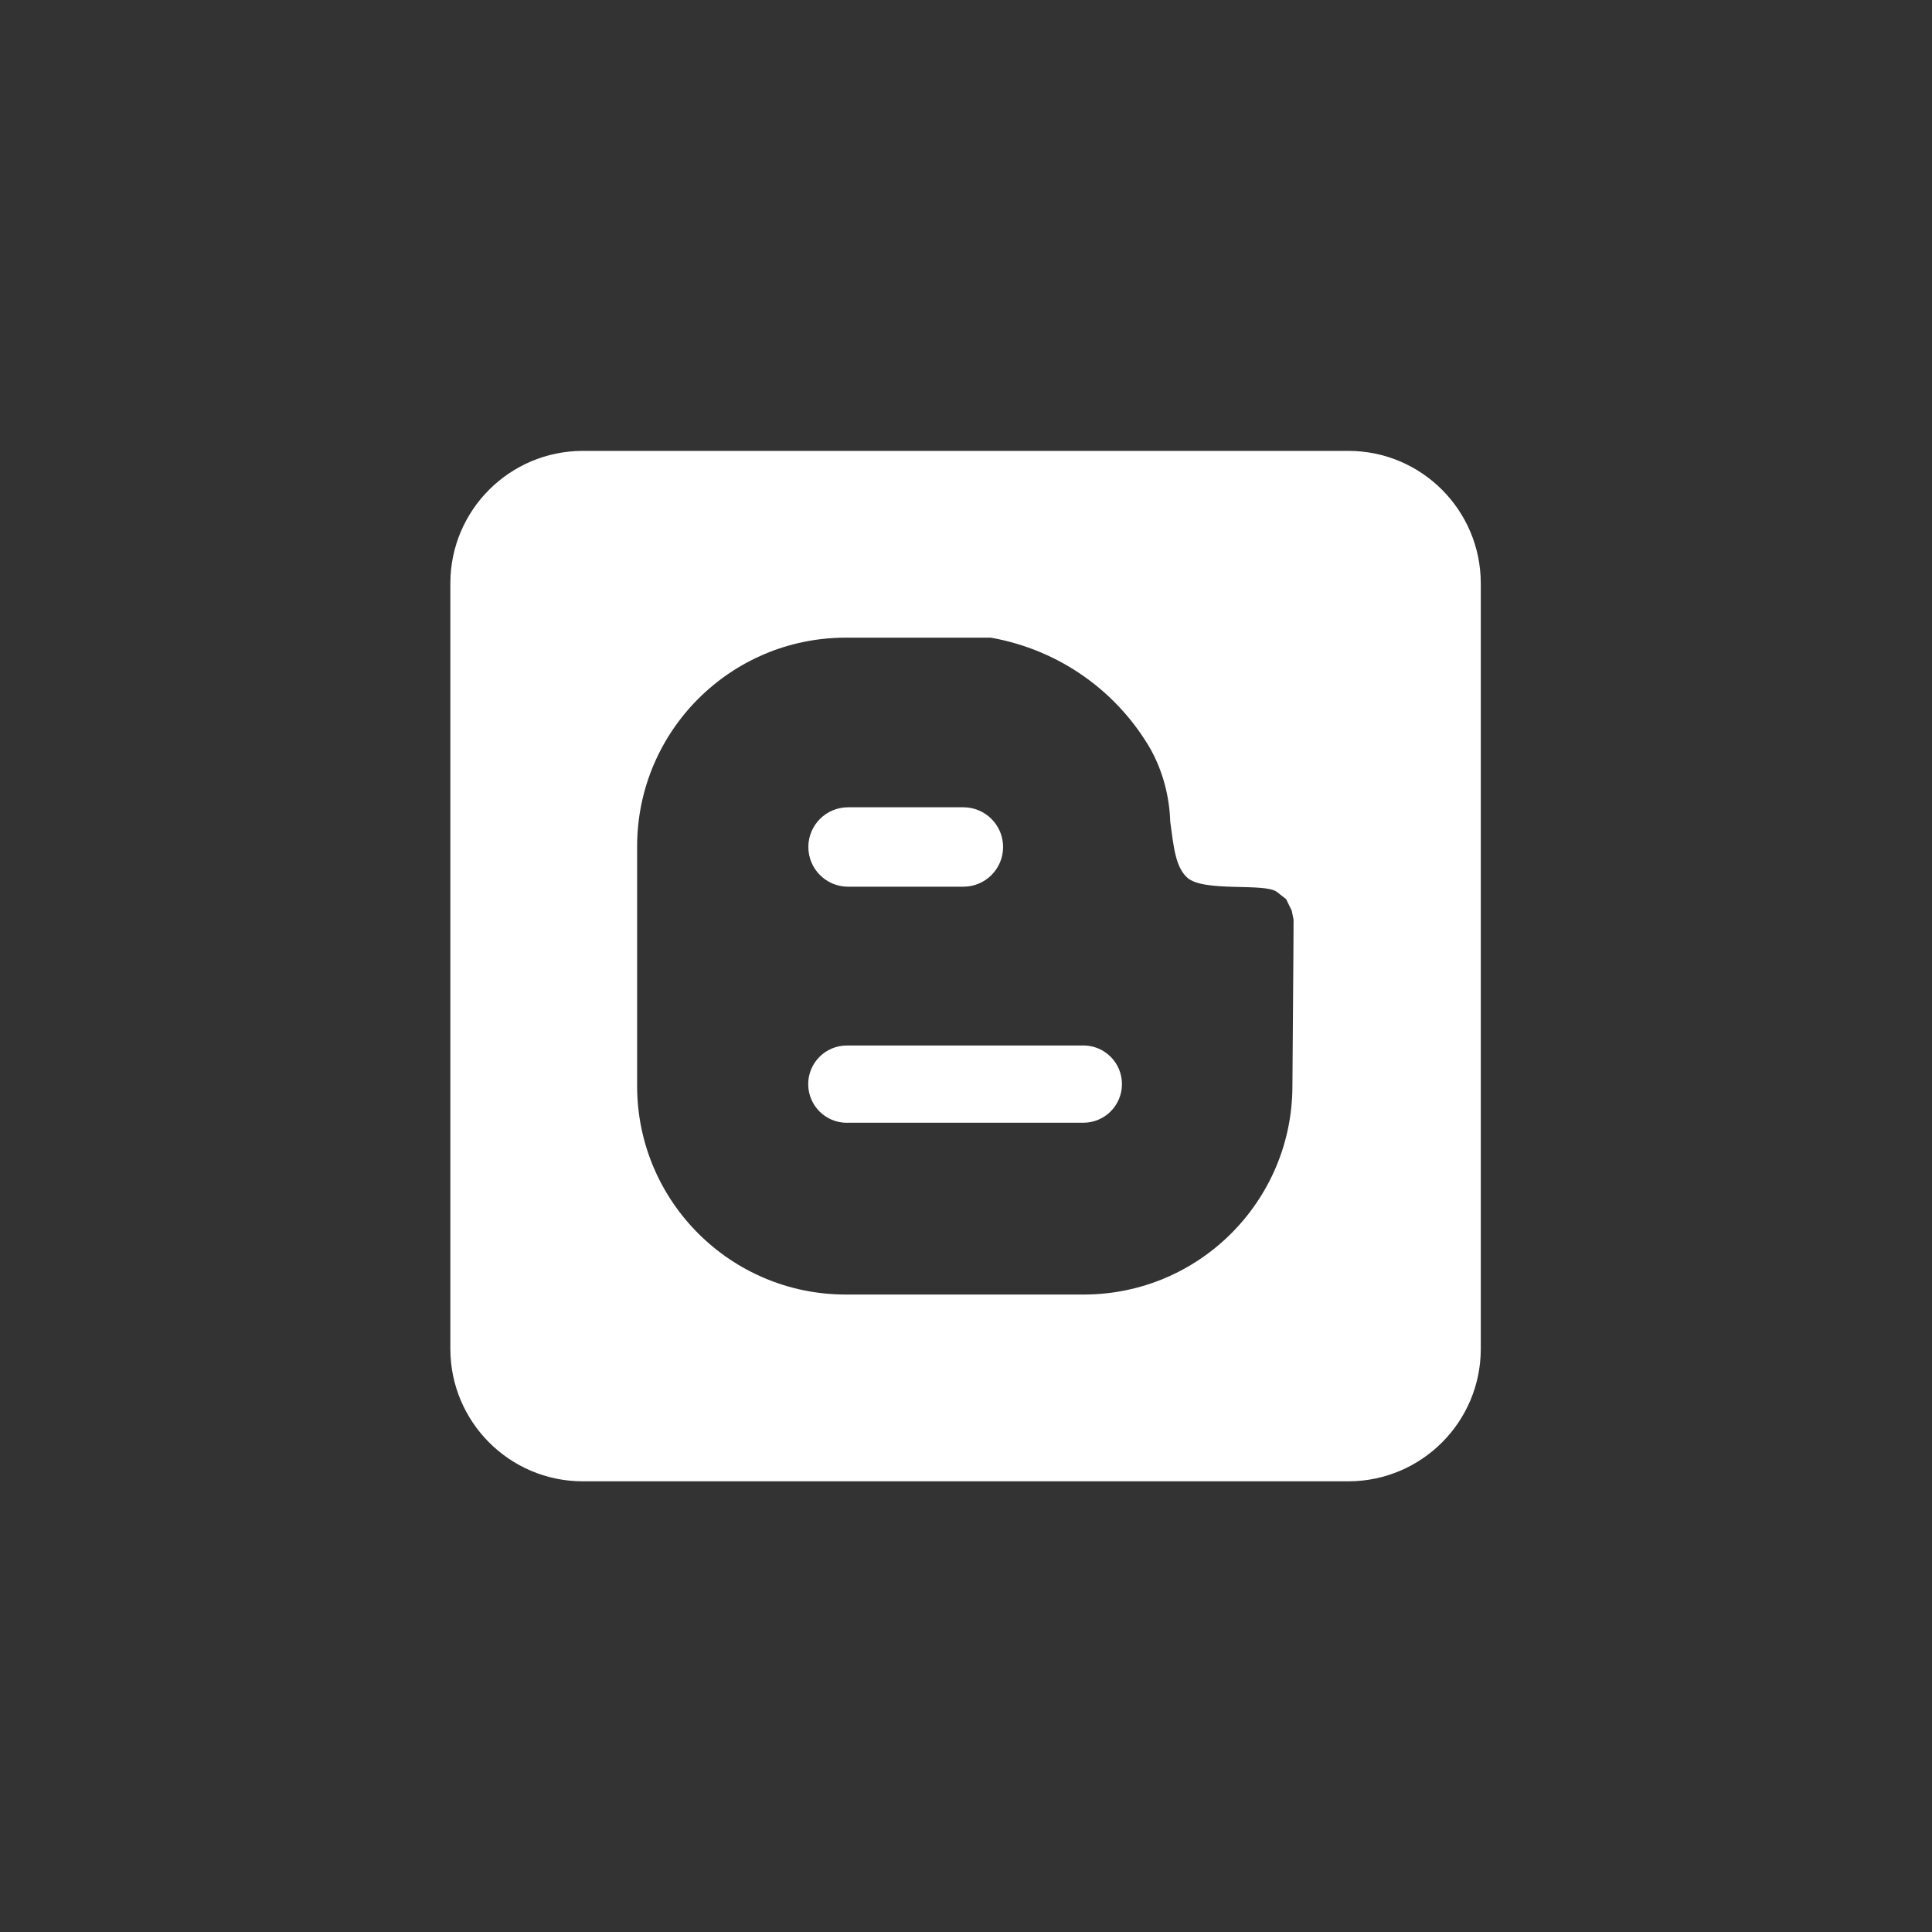 <!-- Generated by IcoMoon.io -->
<svg version="1.1" xmlns="http://www.w3.org/2000/svg" width="40" height="40" viewBox="0 0 40 40">
<rect x="0" y="0" width="40" height="40" fill="#333333" stroke="none"/>
<title>ul-blogger</title>
<path fill="#fff" d="M17.558 18.358h2.388c0.454 0 0.822-0.368 0.822-0.822s-0.368-0.822-0.822-0.822h-2.388c-0.454 0-0.822 0.368-0.822 0.822s0.368 0.822 0.822 0.822v0zM27.923 9.335h-15.865c-1.508 0.006-2.729 1.226-2.734 2.734v15.866c0.006 1.508 1.226 2.729 2.734 2.734h15.866c1.508-0.006 2.729-1.226 2.734-2.734v-15.866c-0.006-1.508-1.226-2.729-2.734-2.734h-0.001zM26.779 19.658l-0.021 2.854c-0.018 2.368-1.938 4.282-4.307 4.29h-4.949c-2.373-0.005-4.297-1.922-4.311-4.292v-5.009c0.013-2.374 1.937-4.293 4.31-4.299h3.013c1.436 0.255 2.629 1.126 3.316 2.323l0.012 0.023c0.227 0.423 0.368 0.922 0.386 1.454v0.006c0.072 0.539 0.11 0.94 0.352 1.162 0.341 0.309 1.608 0.101 1.858 0.297l0.19 0.149 0.116 0.237 0.038 0.19zM22.41 21.646h-4.852c-0.007 0-0.016 0-0.025 0-0.442 0-0.8 0.358-0.8 0.8s0.358 0.8 0.8 0.8c0.009 0 0.017 0 0.026-0.001h4.85c0.006 0 0.013 0 0.020 0 0.442 0 0.8-0.358 0.8-0.8s-0.358-0.8-0.8-0.8c-0.007 0-0.014 0-0.022 0h0.001z"></path>
</svg>
